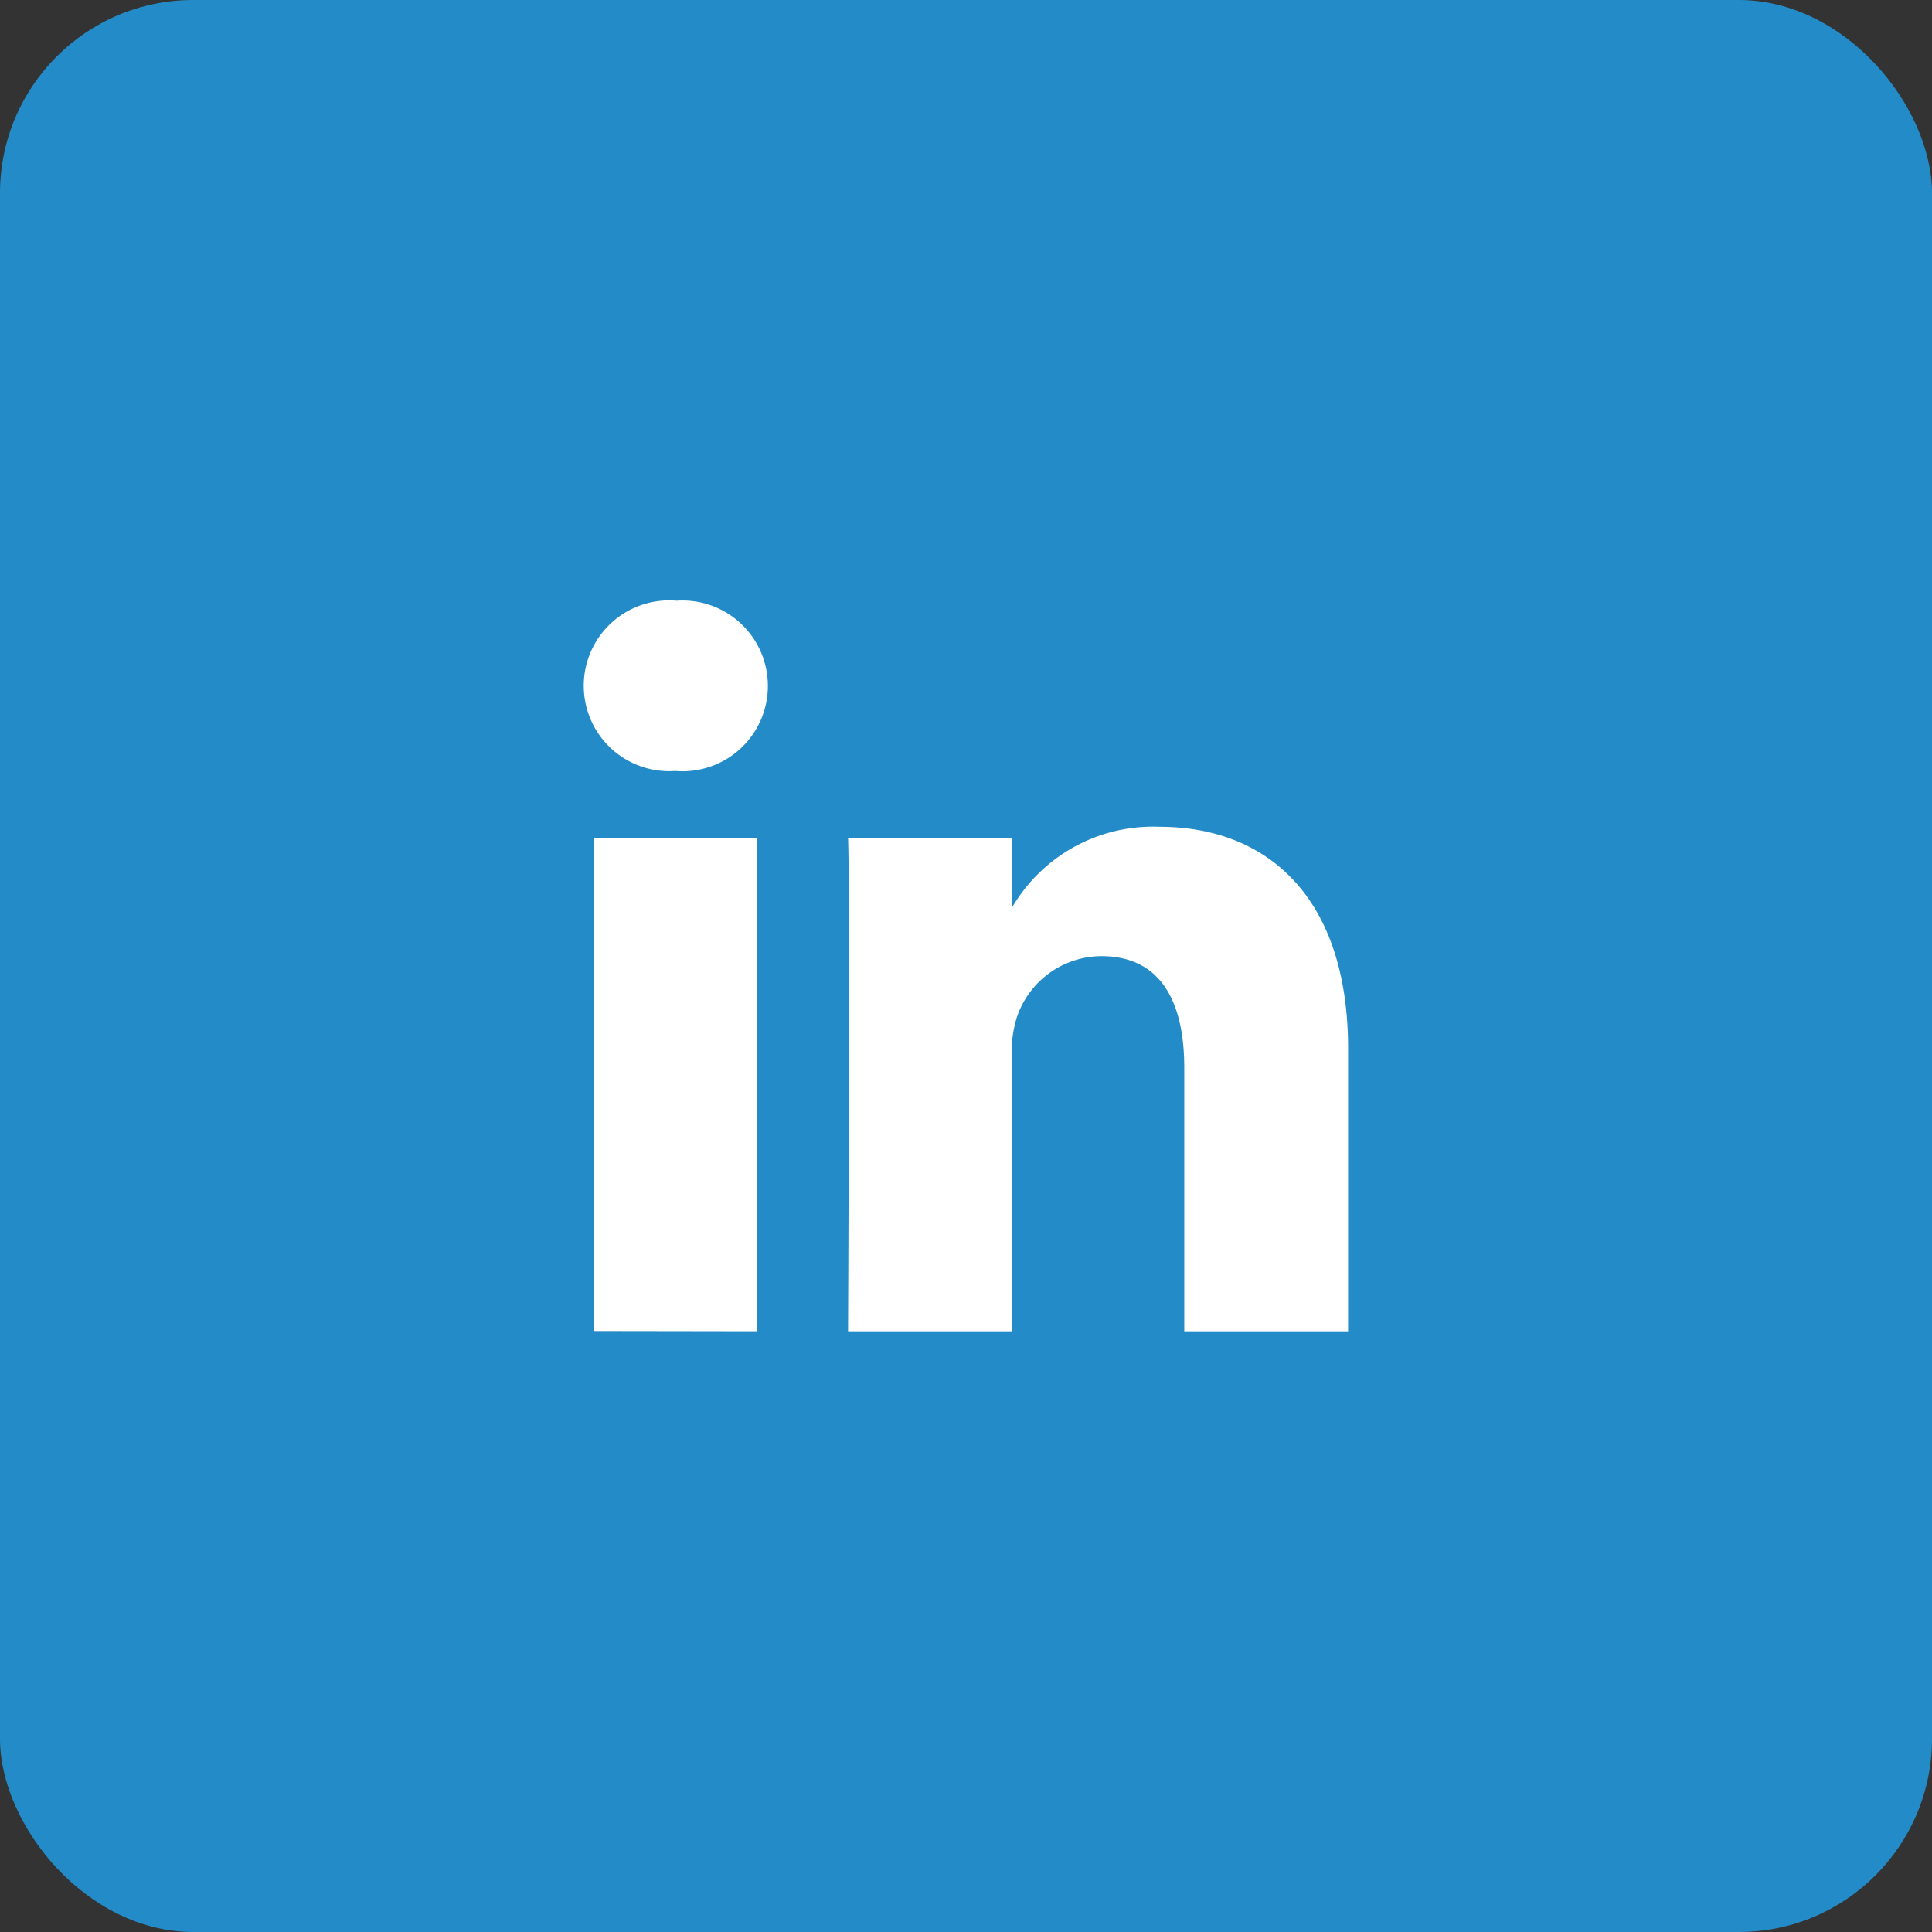 <svg xmlns="http://www.w3.org/2000/svg" width="40" height="40" viewBox="0 0 40 40"><rect x="0" y="0" width="40" height="40" fill="#333333" stroke="none"/><defs><style>.a{fill:#238cc8;}.b{fill:#fff;}</style></defs><g transform="translate(7371 3352)"><rect class="a" width="40" height="40" rx="4" transform="translate(-7371 -3352)"/><path class="b" d="M3.592,15.125V4.92H.2v10.2ZM1.9,3.526A1.768,1.768,0,1,0,1.919,0a1.768,1.768,0,1,0-.044,3.526H1.9Zm3.573,11.6H8.861v-5.7A2.322,2.322,0,0,1,8.973,8.6a1.857,1.857,0,0,1,1.74-1.241c1.227,0,1.718.936,1.718,2.308v5.459h3.392V9.274c0-3.135-1.673-4.593-3.905-4.593A3.378,3.378,0,0,0,8.838,6.4h.023V4.92H5.47c.044.958,0,10.2,0,10.2Z" transform="translate(-7358.912 -3339.563)"/></g></svg>